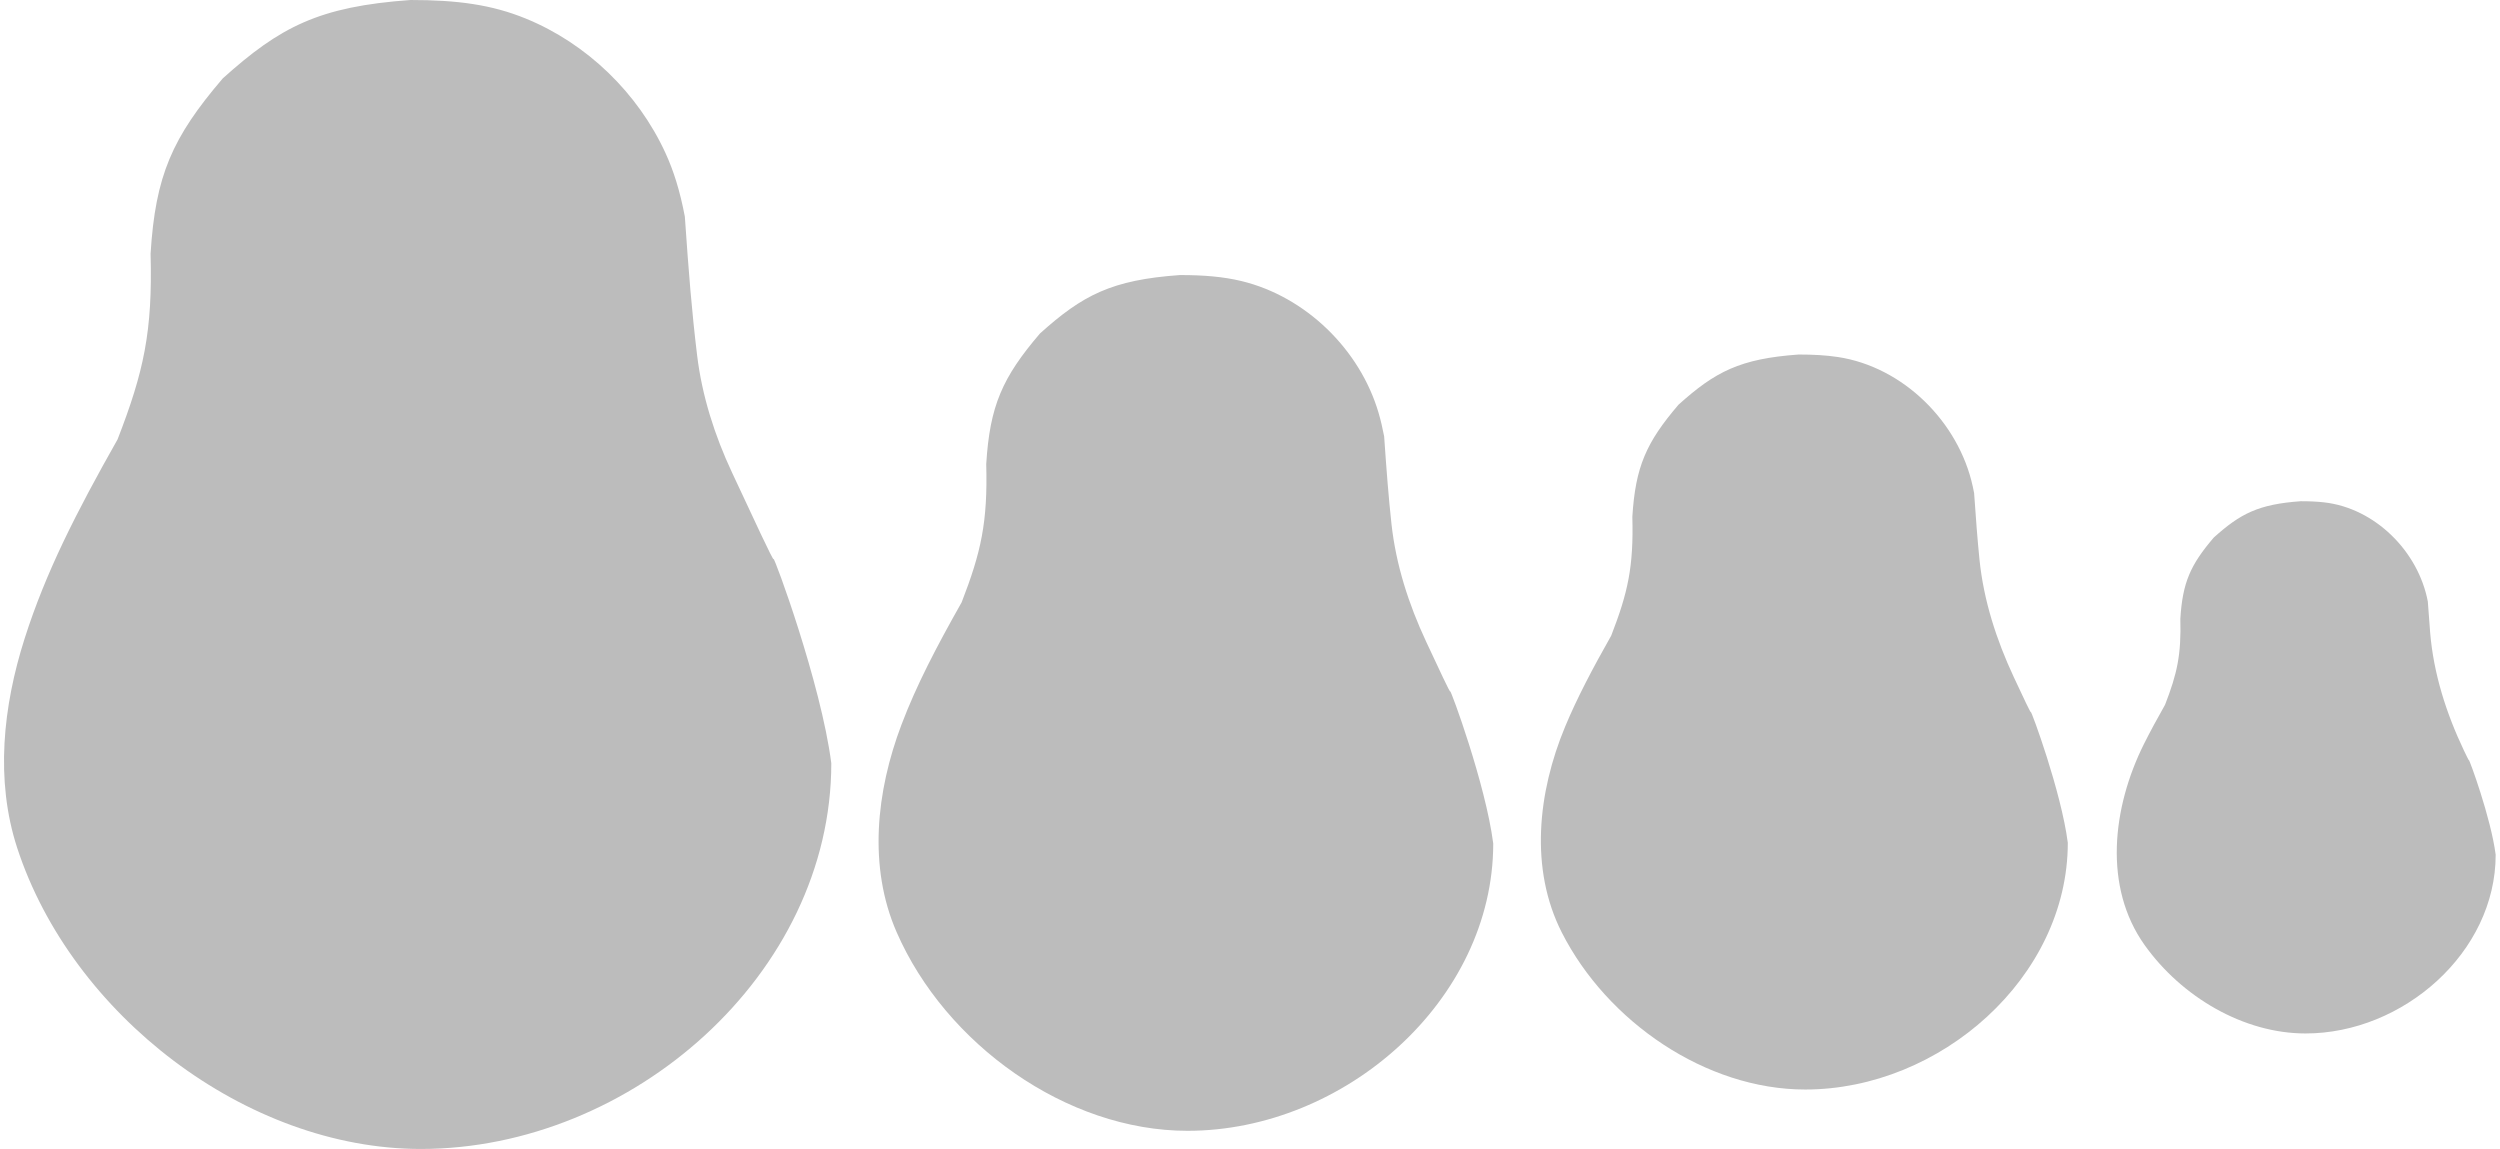 <svg width="409" height="188" viewBox="0 0 409 188" fill="none" xmlns="http://www.w3.org/2000/svg">
<path d="M194.275 185C219.955 185 244.293 163.679 244.293 137.998C243.041 128.247 237.29 112.682 237.255 113.115C237.234 113.376 235.46 109.56 233.306 104.95C230.458 98.853 228.374 92.395 227.644 85.705C227.163 81.296 226.841 77.079 226.447 71.391C226.179 69.974 225.875 68.701 225.532 67.535C222.482 57.163 213.614 48.52 203.105 45.982C200.153 45.27 196.949 44.997 193.018 45C181.858 45.798 177.136 48.267 170.145 54.551C163.983 61.758 161.936 66.387 161.348 75.916C161.601 85.432 160.516 90.31 157.327 98.537C153.168 105.899 149.934 112.088 147.481 118.561C143.344 129.475 142.019 141.807 146.69 152.504C154.677 170.796 174.45 185 194.275 185Z" fill="#BCBCBC"/>
<path d="M377.183 169.074C393.156 169.074 408.292 155.814 408.292 139.841C407.514 133.776 403.937 124.096 403.915 124.365C403.908 124.452 403.59 123.814 403.09 122.763C400.2 116.686 398.134 110.202 397.573 103.497C397.444 101.96 397.325 100.32 397.193 98.414C395.638 90.201 388.554 83.137 380.249 82.189C379.08 82.055 377.816 81.999 376.402 82C369.461 82.496 366.524 84.032 362.176 87.941C358.343 92.423 357.07 95.302 356.704 101.228C356.862 107.147 356.187 110.181 354.203 115.298C352.918 117.573 351.775 119.668 350.763 121.693C345.547 132.135 344.089 145.109 350.862 154.615C356.897 163.083 367.029 169.074 377.183 169.074Z" fill="#BCBCBC"/>
<path d="M295.332 178.246C317.389 178.246 338.292 159.933 338.292 137.876C337.218 129.5 332.278 116.132 332.248 116.504C332.232 116.703 331.028 114.139 329.462 110.788C326.614 104.692 324.522 98.232 323.843 91.537C323.509 88.243 323.261 84.938 322.965 80.668C322.894 80.295 322.821 79.933 322.744 79.583C320.441 69.02 311.351 60.016 300.661 58.405C298.743 58.116 296.656 57.998 294.253 58C284.668 58.685 280.612 60.806 274.608 66.204C269.315 72.393 267.556 76.37 267.052 84.553C267.269 92.727 266.337 96.917 263.598 103.983C260.52 109.431 258.033 114.13 256.055 118.882C251.571 129.659 250.227 142.168 255.518 152.572C262.952 167.189 279.122 178.246 295.332 178.246Z" fill="#BCBCBC"/>
<path d="M68.844 187.97C103.324 187.97 136 159.344 136 124.864C134.32 111.771 126.598 90.873 126.551 91.454C126.518 91.863 123.285 84.829 119.774 77.339C116.918 71.246 114.854 64.788 114.045 58.108C113.164 50.835 112.67 44.537 112.04 35.434C111.236 31.191 110.194 27.915 108.869 25.03C104.356 15.206 96.016 7.12 86.007 3.033C80.48 0.775 74.858 -0.005 67.156 2.8727e-05C52.173 1.071 45.833 4.386 36.447 12.824C28.172 22.5 25.424 28.715 24.635 41.509C24.975 54.286 23.518 60.835 19.236 71.881C12.452 83.889 7.503 93.572 4.037 104.438C0.49 115.558 -0.807 127.63 2.815 138.726C11.695 165.931 40.229 187.97 68.844 187.97Z" fill="#BCBCBC"/>
</svg>
